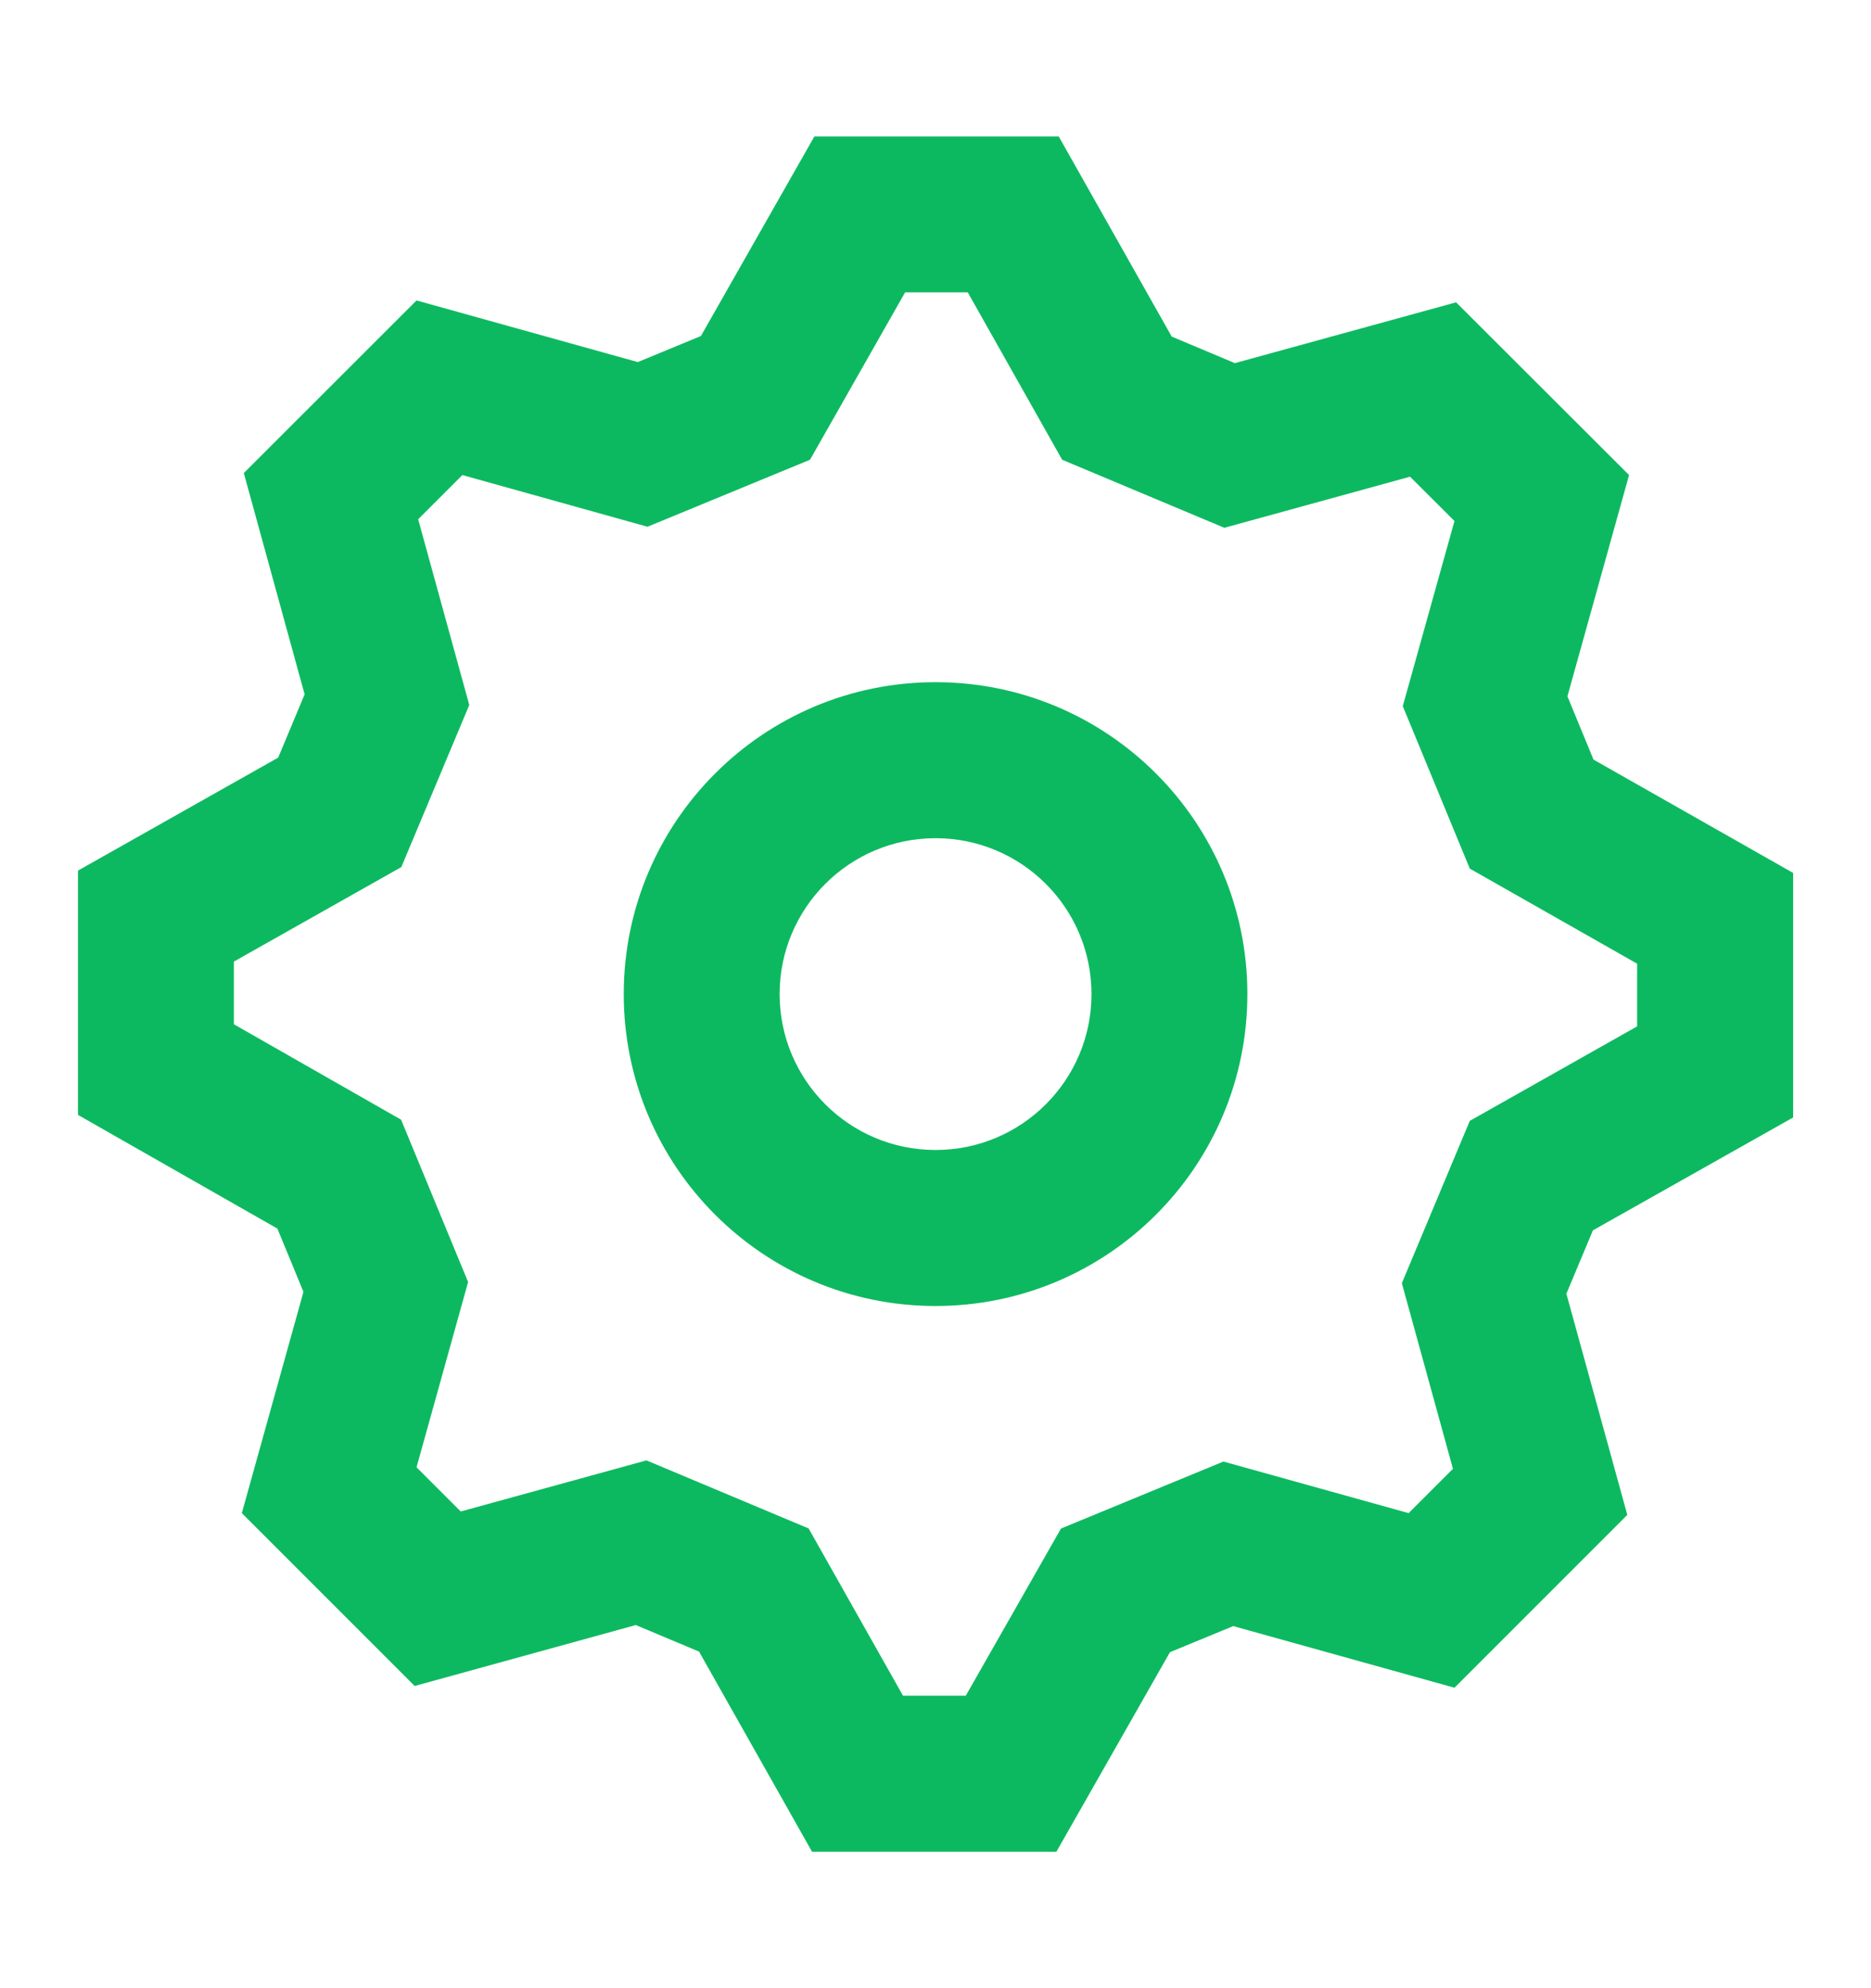 <svg width="16" height="17" viewBox="0 0 16 17" fill="none" xmlns="http://www.w3.org/2000/svg">
<path fill-rule="evenodd" clip-rule="evenodd" d="M12.438 14.431L13.916 12.953L13.395 11.062L13.622 10.52L15.334 9.555V7.464L13.627 6.495L13.404 5.954L13.931 4.062L12.452 2.585L10.56 3.105L10.02 2.878L9.054 1.167H6.964L5.994 2.873L5.454 3.096L3.562 2.569L2.085 4.045L2.605 5.937L2.379 6.478L0.667 7.444V9.533L2.372 10.505L2.595 11.046L2.068 12.938L3.546 14.416L5.437 13.895L5.978 14.122L6.944 15.833H9.034L10.005 14.127L10.546 13.904L12.438 14.431ZM12.569 9.584L11.988 10.972L12.425 12.559L12.046 12.938L10.462 12.497L9.073 13.07L8.259 14.499H7.722L6.915 13.069L5.528 12.487L3.94 12.924L3.562 12.546L4.003 10.962L3.43 9.574L2 8.758V8.222L3.432 7.414L4.013 6.028L3.576 4.44L3.954 4.062L5.537 4.504L6.927 3.931L7.74 2.5H8.276L9.083 3.931L10.47 4.513L12.058 4.076L12.438 4.455L11.996 6.038L12.569 7.427L14 8.24V8.776L12.569 9.584ZM8 11.167C6.528 11.167 5.334 9.973 5.334 8.5C5.334 7.027 6.528 5.833 8 5.833C9.473 5.833 10.667 7.027 10.667 8.5C10.667 9.973 9.473 11.167 8 11.167ZM9.334 8.5C9.334 9.236 8.737 9.833 8 9.833C7.264 9.833 6.667 9.236 6.667 8.5C6.667 7.764 7.264 7.167 8 7.167C8.737 7.167 9.334 7.764 9.334 8.5Z" fill="#0DB960"/>
</svg>

